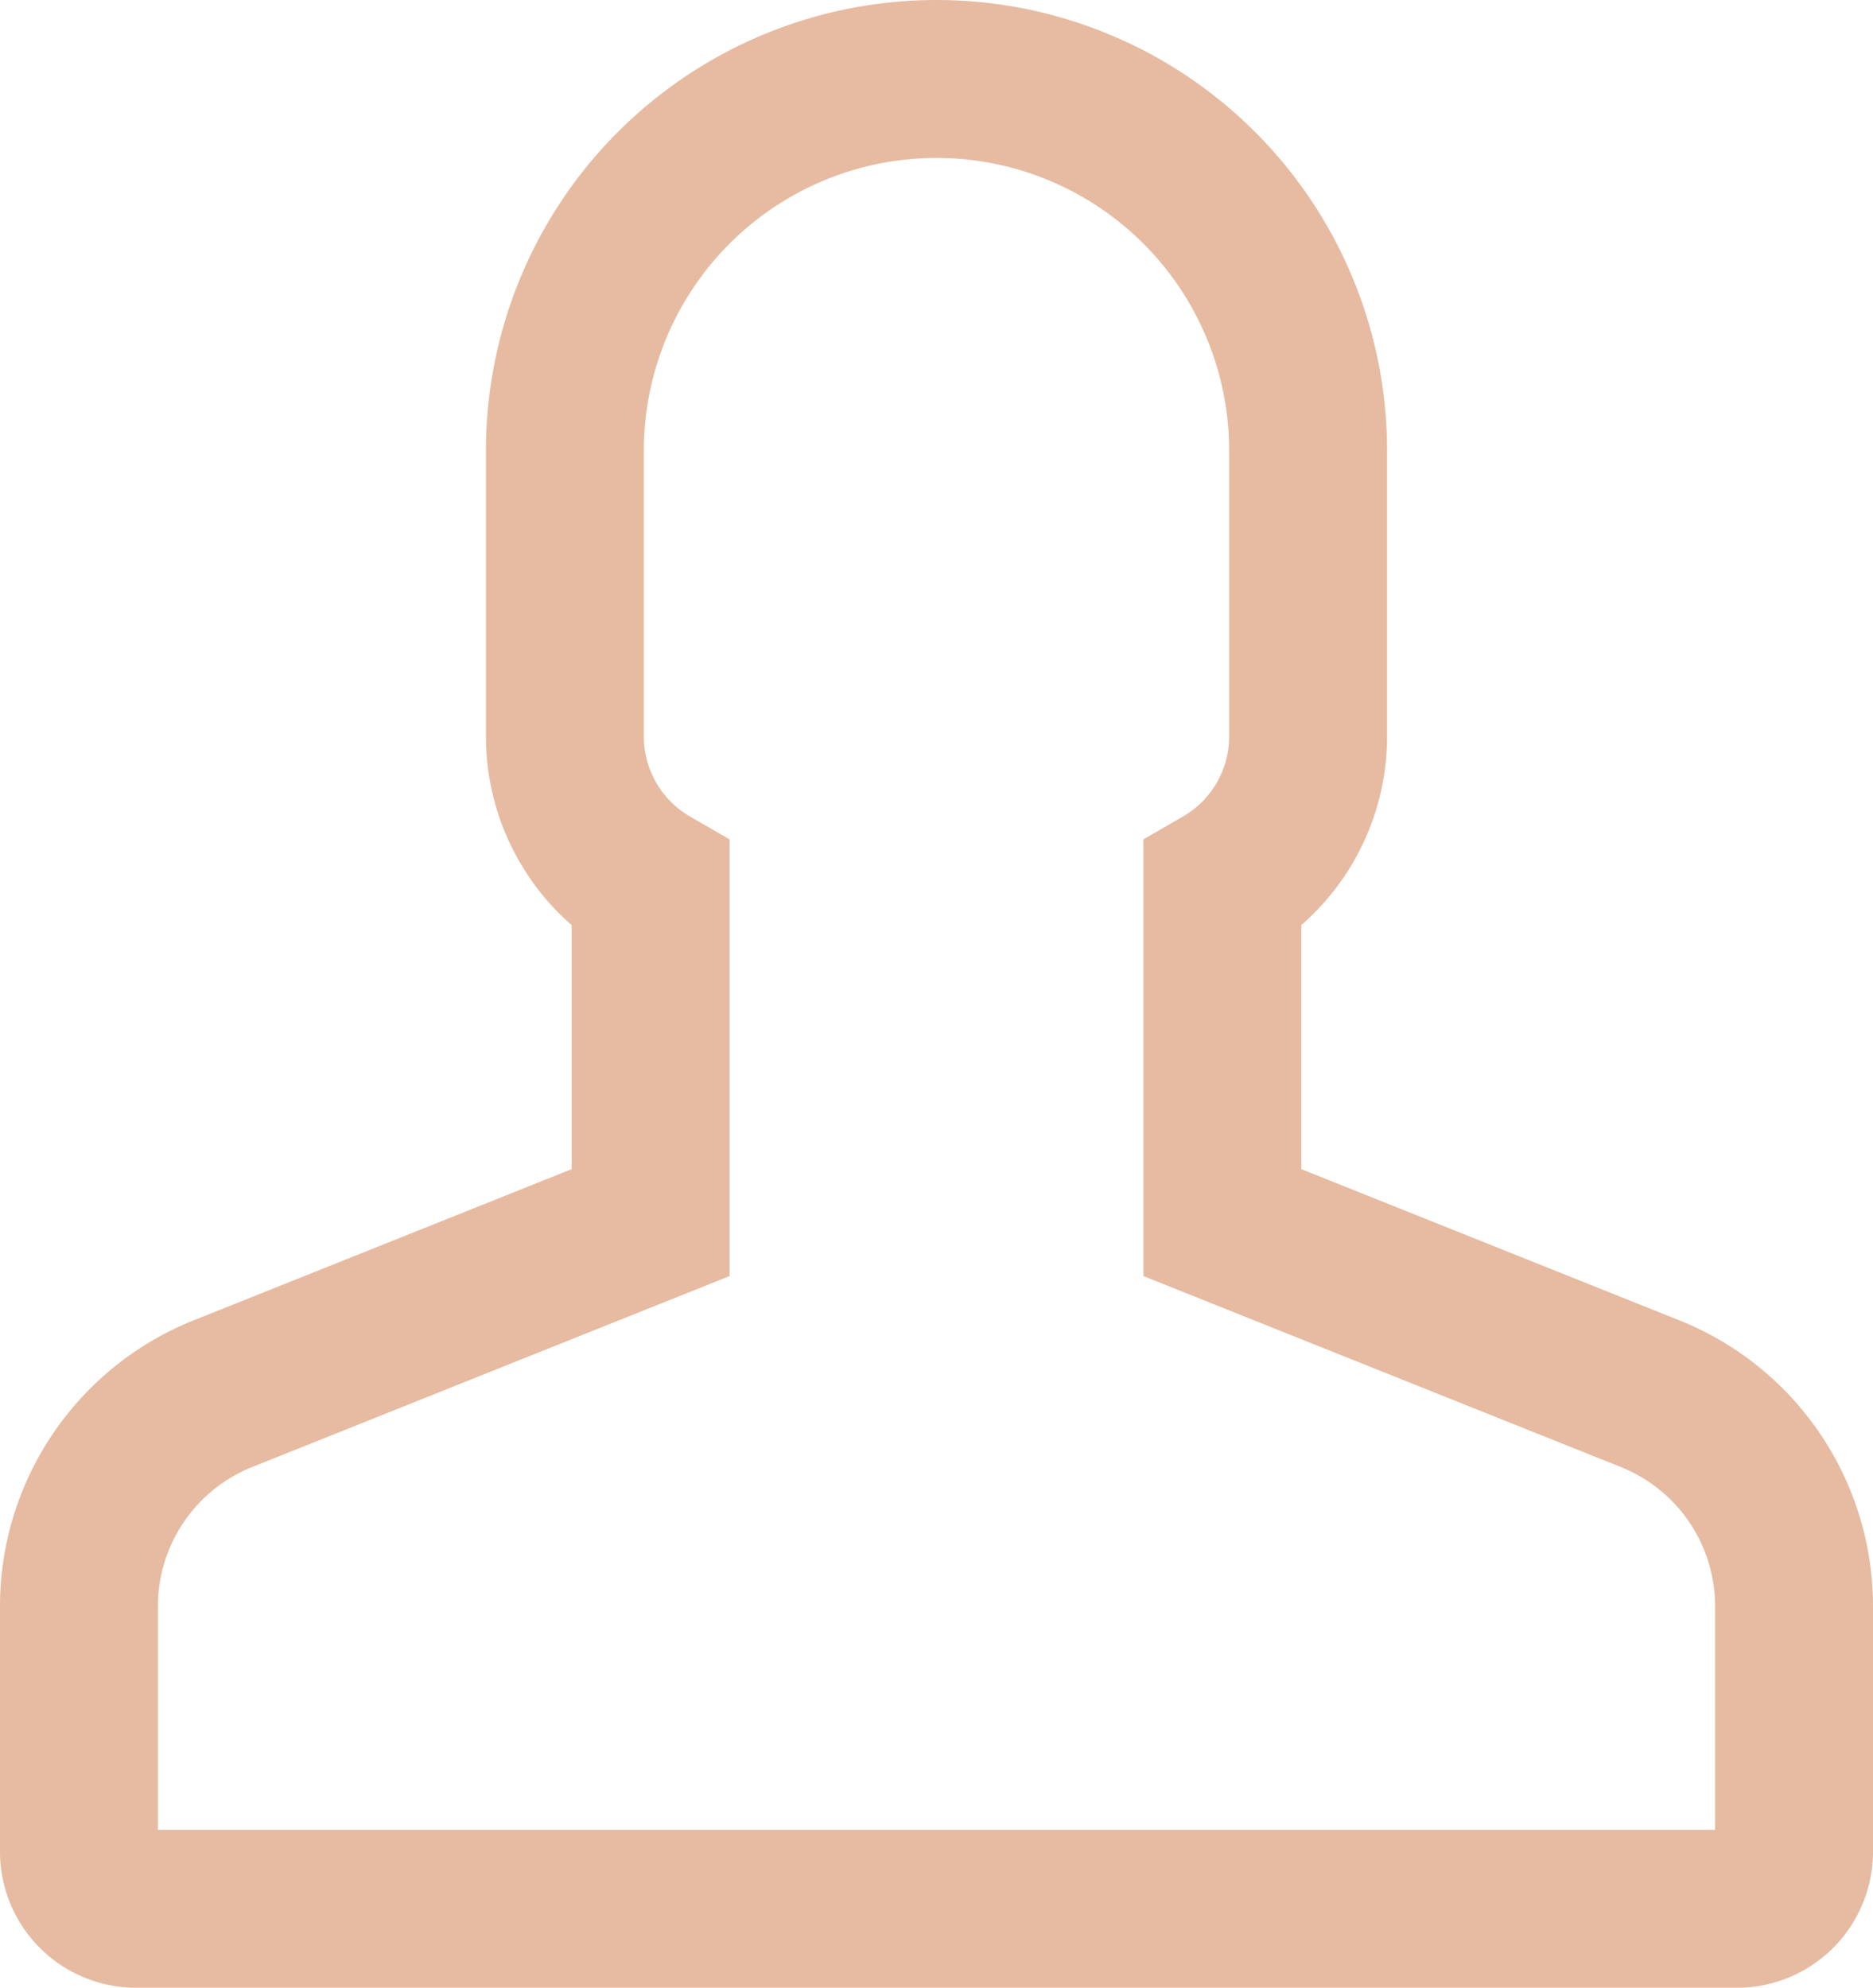 <svg xmlns="http://www.w3.org/2000/svg" width="23.724" height="25.172" viewBox="0 0 23.724 25.172">
  <path id="profile" d="M21.724,19.342v3.107a.724.724,0,0,1-.724.724H.724A.724.724,0,0,1,0,22.448V19.342a2.9,2.9,0,0,1,1.81-2.687l5.431-2.172V10.207A2.172,2.172,0,0,1,6.155,8.328V4.707a4.707,4.707,0,0,1,9.414,0V8.328a2.172,2.172,0,0,1-1.086,1.879v4.276l5.431,2.172A2.9,2.9,0,0,1,21.724,19.342Z" transform="translate(1 1)" fill="none" stroke="#e6bba1" stroke-miterlimit="10" stroke-width="2"/>
</svg>
